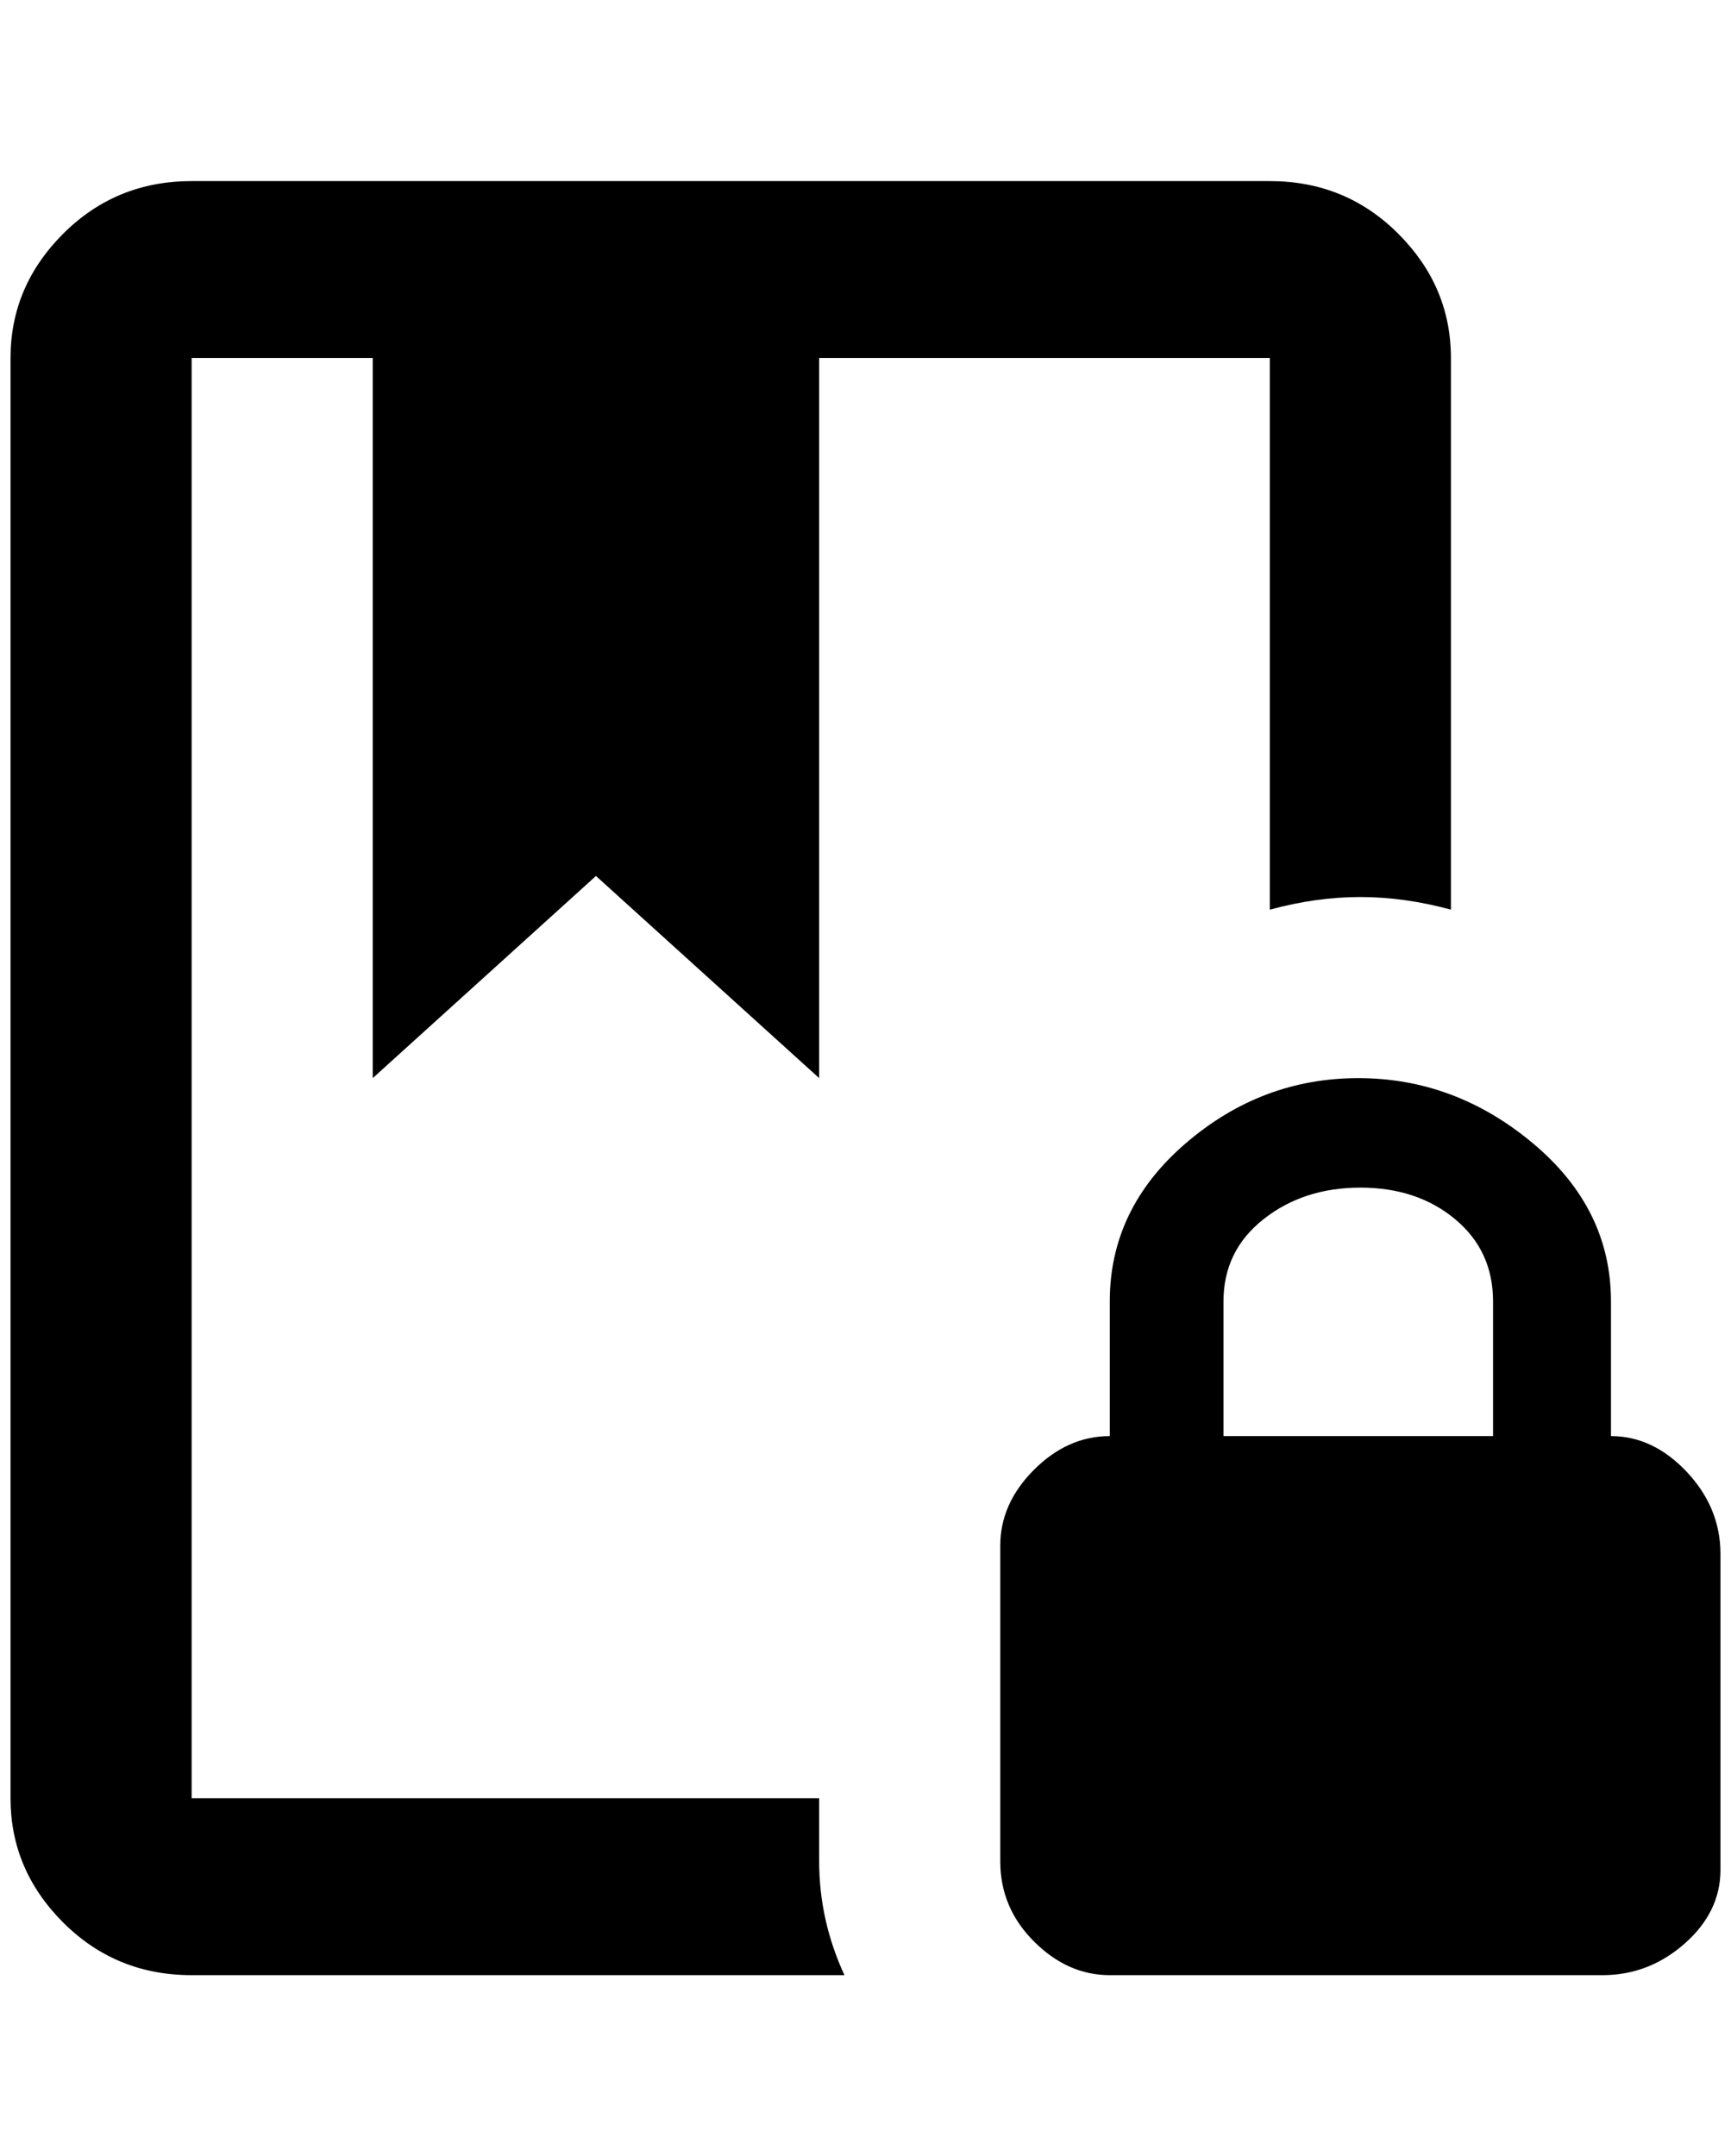 <?xml version="1.0" standalone="no"?>
<!DOCTYPE svg PUBLIC "-//W3C//DTD SVG 1.1//EN" "http://www.w3.org/Graphics/SVG/1.1/DTD/svg11.dtd" >
<svg xmlns="http://www.w3.org/2000/svg" xmlns:xlink="http://www.w3.org/1999/xlink" version="1.1" viewBox="-10 0 1644 2048">
   <path fill="currentColor"
d="M768 1768q0 56 24 108h-620q-72 0 -122 -50t-50 -118v-1368q0 -68 50 -118t122 -50h1024q72 0 122 50t50 118v524q-44 -12 -86 -12t-86 12v-524h-428v684l-212 -192l-212 192v-684h-172v1368h596v60zM1624 1476v300q0 40 -34 70t-78 30h-468q-40 0 -72 -32t-32 -76v-300
q0 -40 32 -72t72 -32v-128q0 -88 72 -150t164 -62t166 62t74 150v128q40 0 72 34t32 78zM1408 1236q0 -48 -36 -78t-90 -30t-92 30t-38 78v128h256v-128z" />
</svg>
